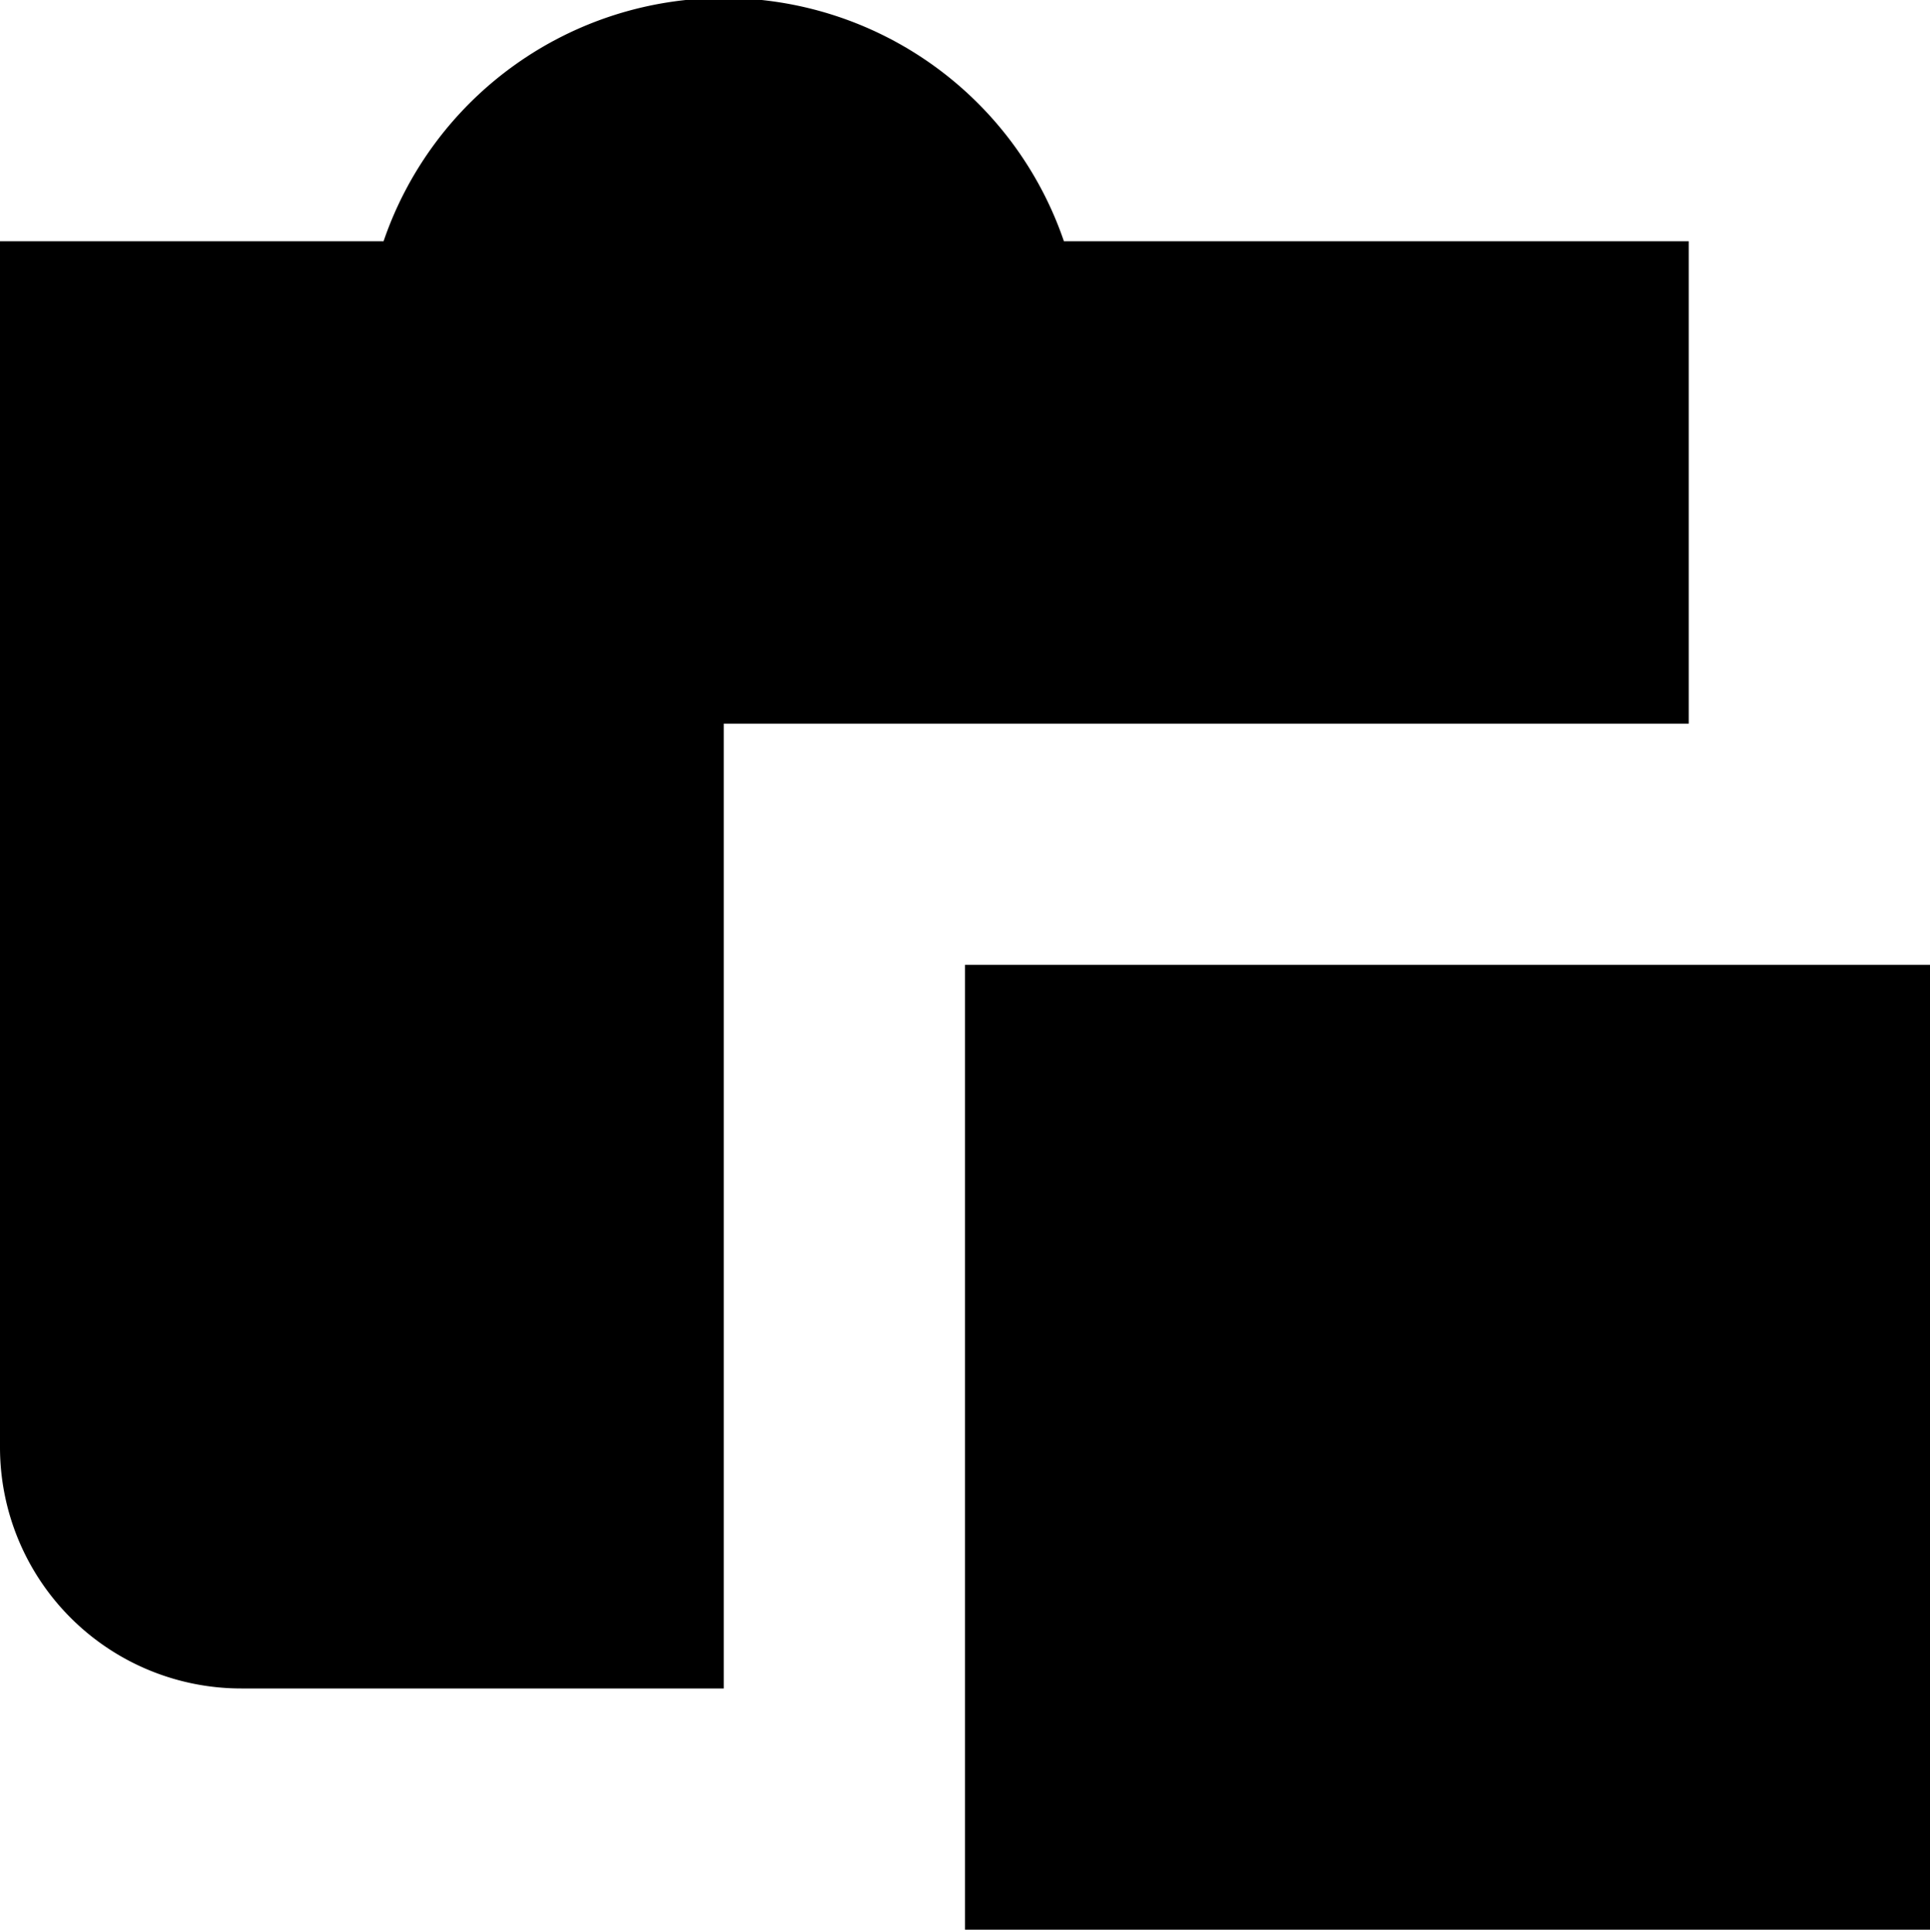 <svg xmlns="http://www.w3.org/2000/svg" width="8" height="8.01" viewBox="0 0 8 8.01"><rect y="0.01" width="8" height="8" style="fill:none"/><path d="M7,1V3H3V7H1A1,1,0,0,1,0,6V1H1.59A1.49,1.49,0,0,1,4.41,1ZM4,4V8H8V4Z"/></svg>